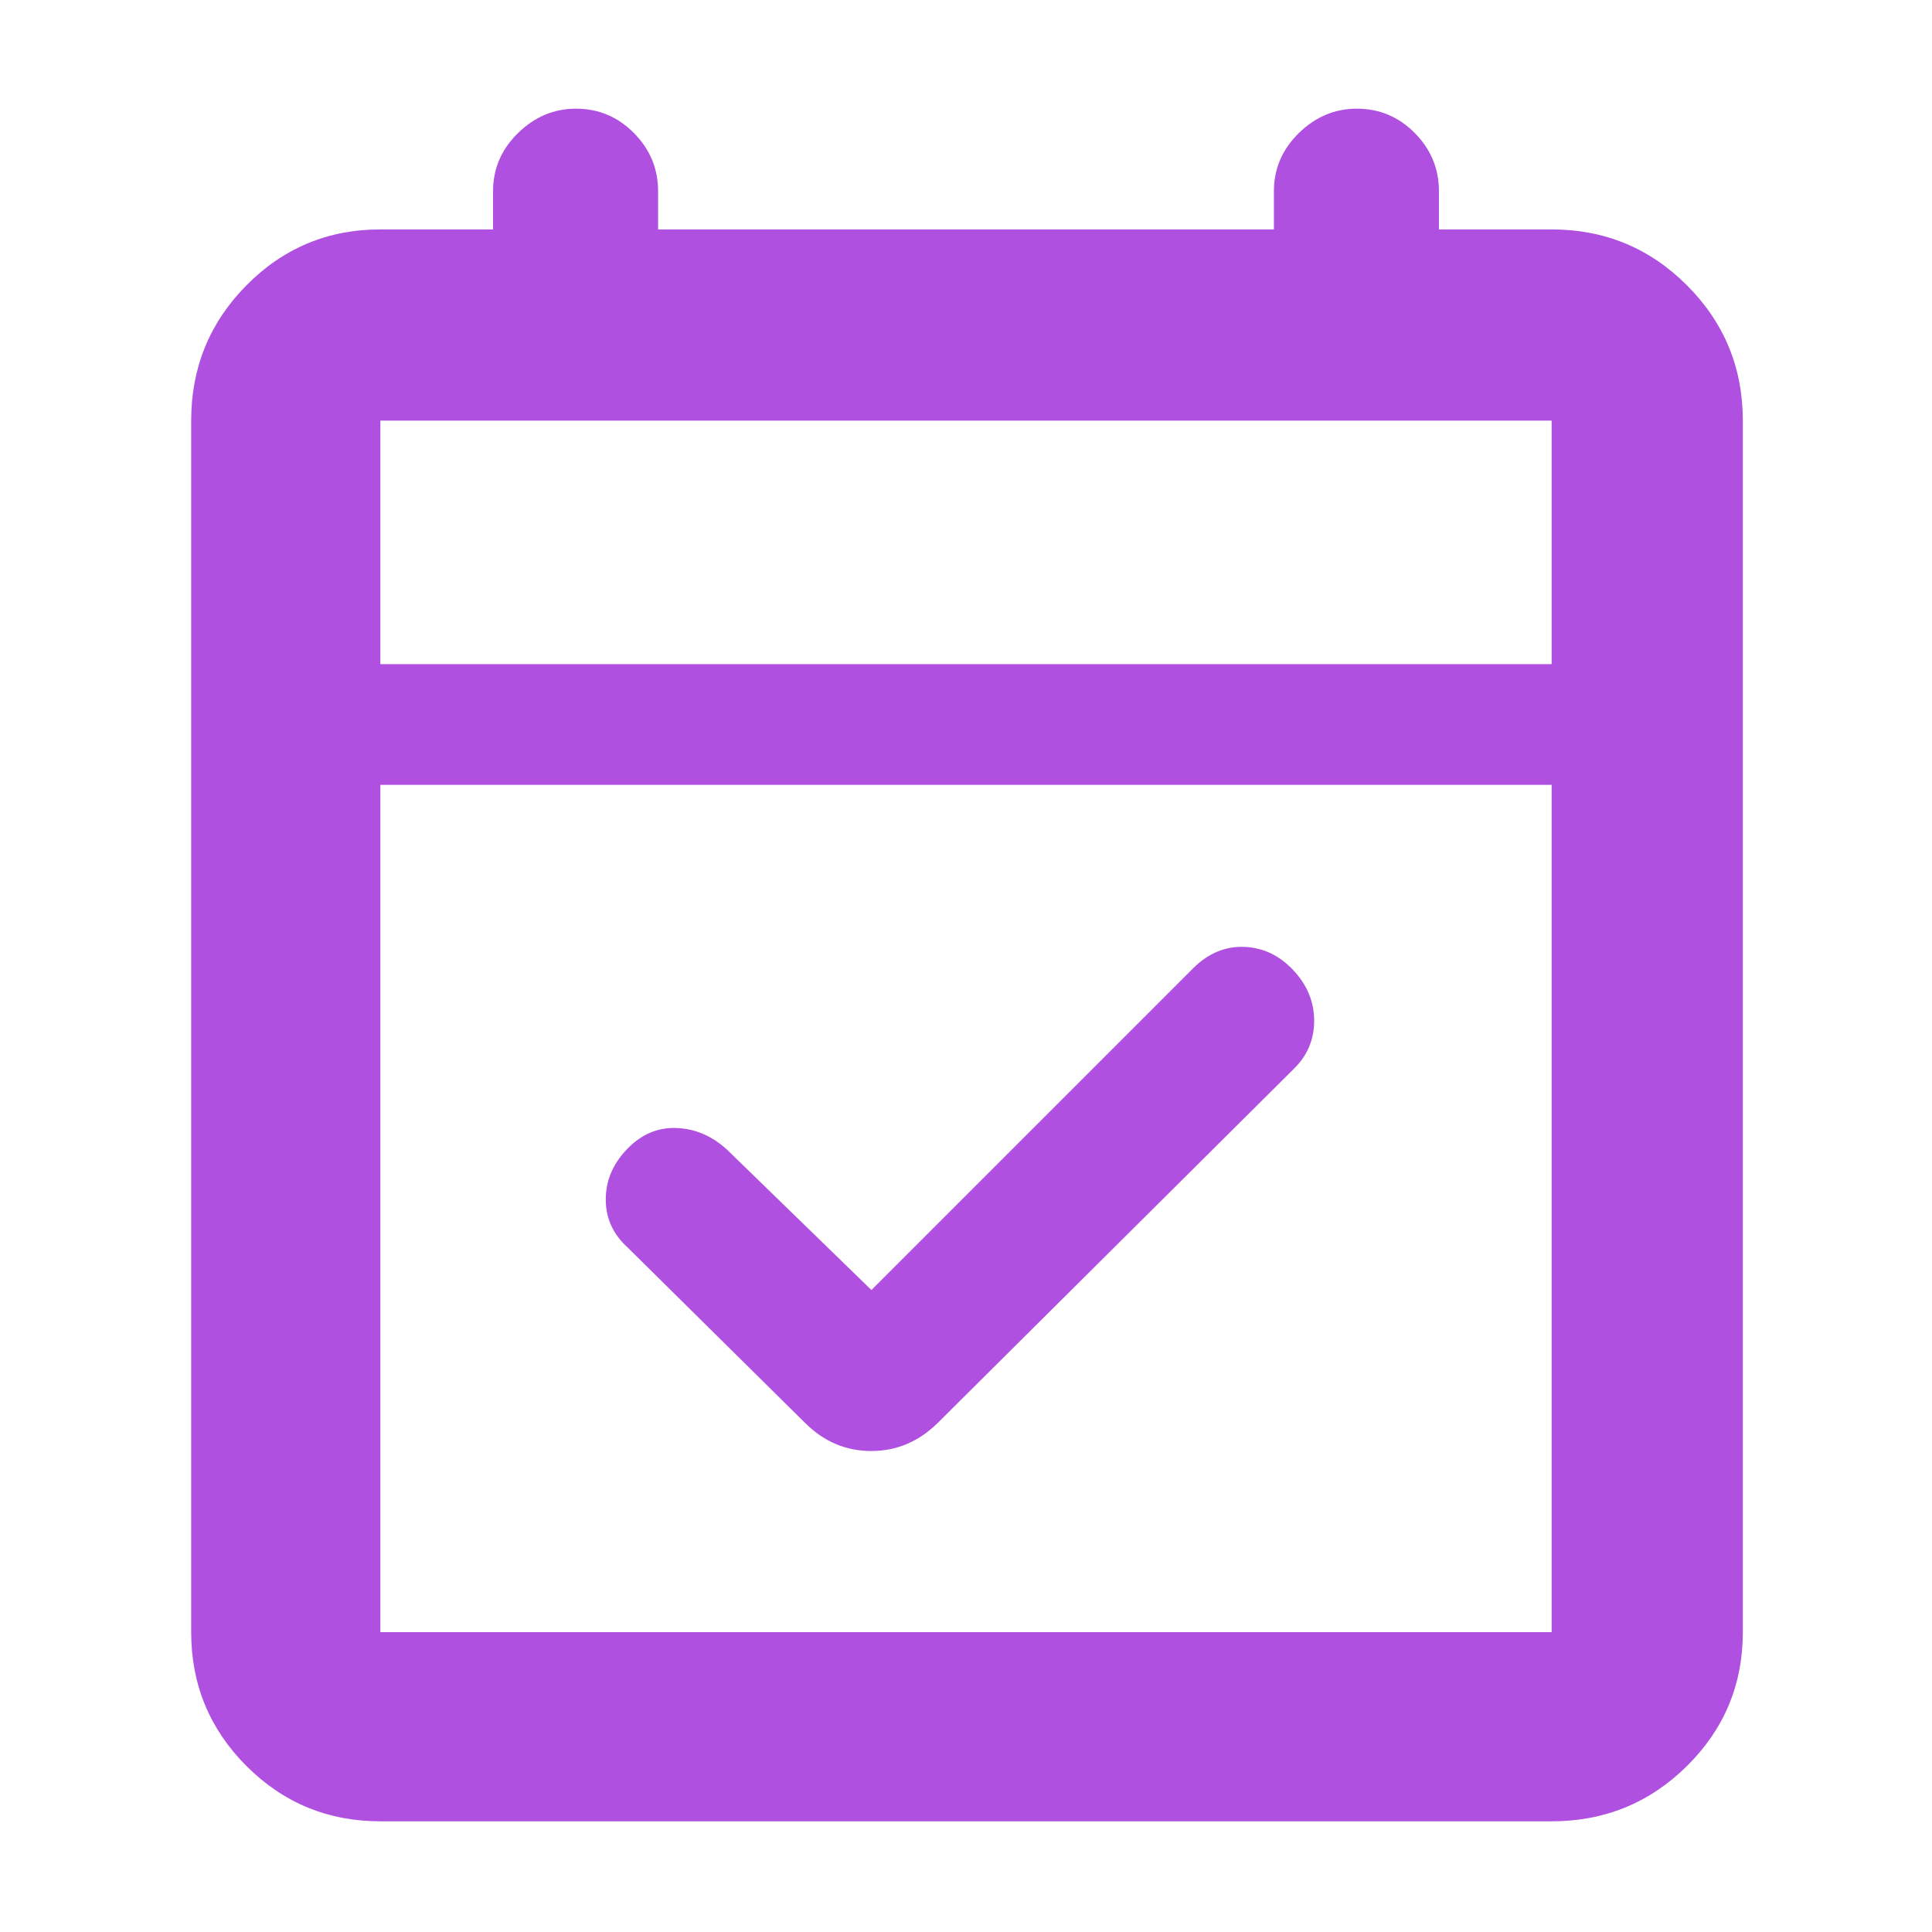 <svg xmlns="http://www.w3.org/2000/svg" height="48" viewBox="0 -960 960 960" width="48"><path fill="rgb(175, 80, 225)" d="m433-319 159.92-159.92q11.17-11.08 25.24-10.58 14.08.5 24.46 11.57T653-452.84q0 14.01-10 23.84L466-253q-14.18 14-33.09 14Q414-239 400-253l-88-87q-11-9.91-11-23.96Q301-378 311.57-389t24.5-10.5q13.93.5 25.11 10.68L433-319ZM189-55q-39.05 0-66.53-27.47Q95-109.95 95-149v-602q0-39.46 27.47-67.23Q149.95-846 189-846h56v-19q0-16.75 12.39-28.88 12.4-12.12 28.8-12.12 16.83 0 28.82 12.12Q327-881.75 327-865v19h306v-19q0-16.75 12.39-28.88 12.4-12.12 28.8-12.12 16.84 0 28.82 12.12Q715-881.75 715-865v19h56q39.46 0 67.23 27.77Q866-790.46 866-751v602q0 39.05-27.77 66.53Q810.46-55 771-55H189Zm0-94h582v-421H189v421Zm0-481h582v-121H189v121Zm0 0v-121 121Z"/></svg>